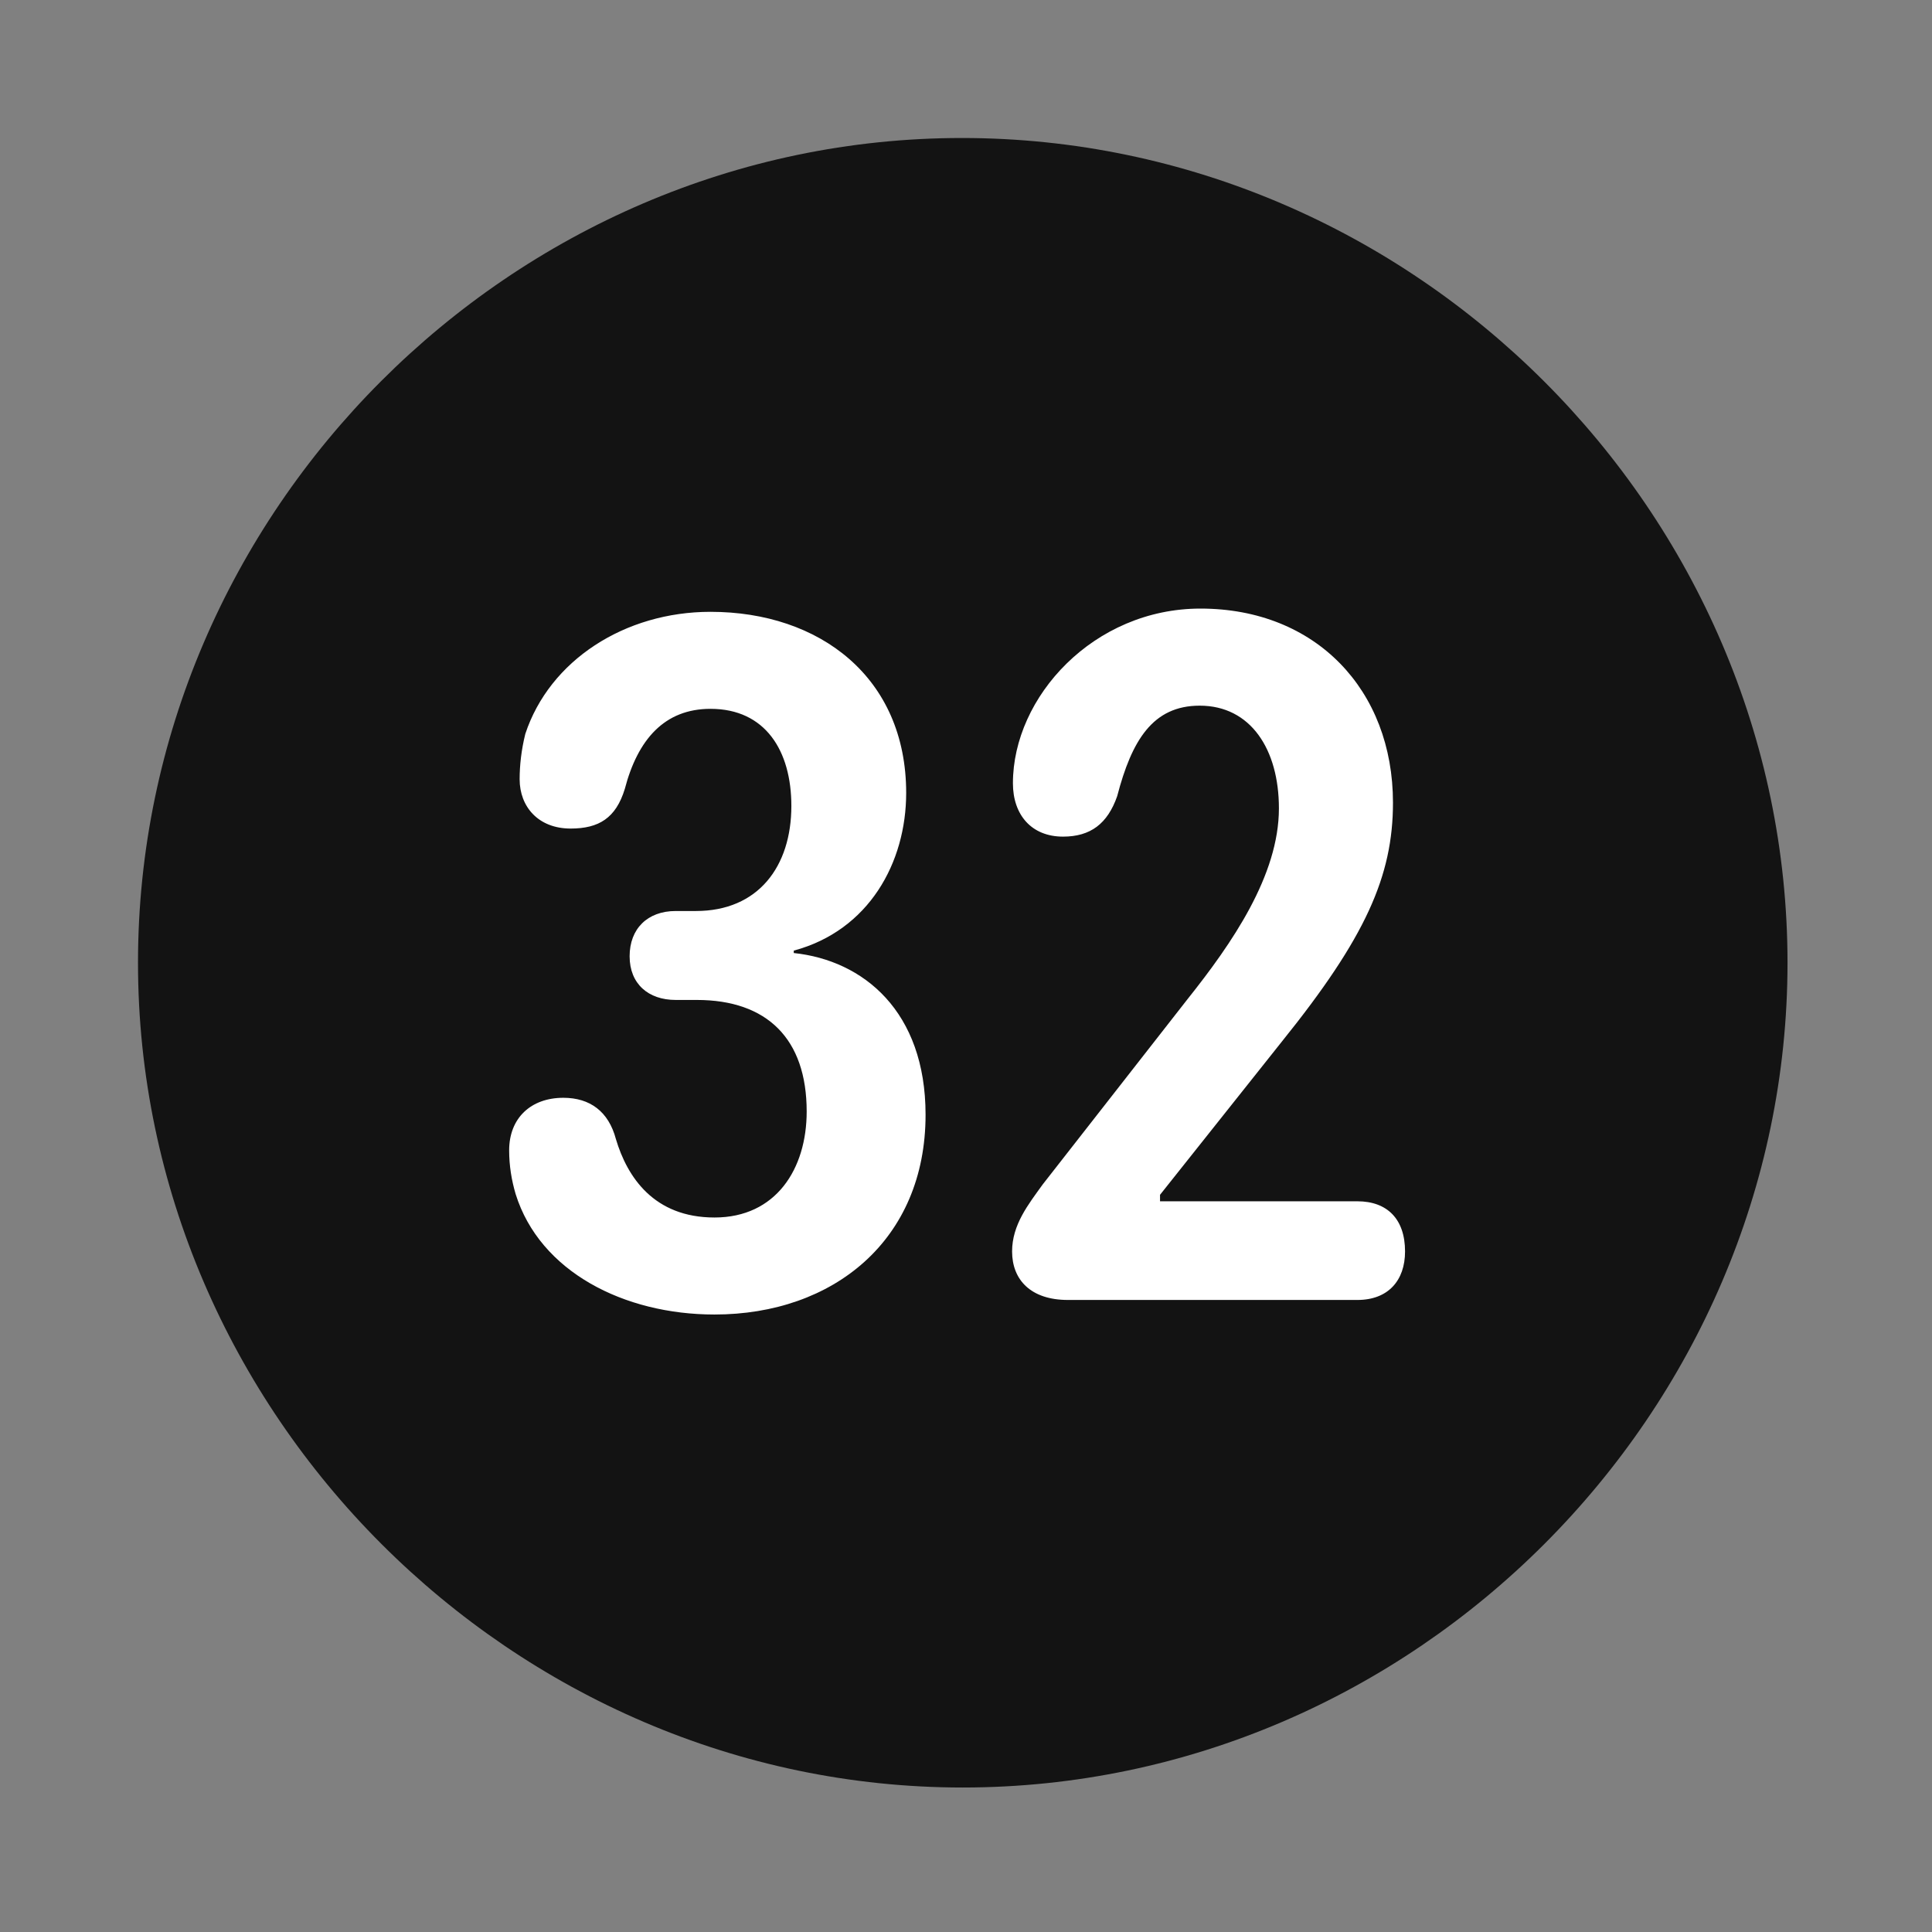 <svg width="28" height="28" viewBox="0 0 28 28" fill="none" xmlns="http://www.w3.org/2000/svg">
<rect x="0" y="0" width="28" height="28" fill="#808080" stroke="none"/>
<path d="M13.953 25.906C20.492 25.906 25.906 20.48 25.906 13.953C25.906 7.414 20.48 2 13.941 2C7.414 2 2 7.414 2 13.953C2 20.48 7.426 25.906 13.953 25.906Z" fill="black" fill-opacity="0.85"/>
<path d="M10.355 19.051C9.043 19.051 7.824 18.43 7.473 17.305C7.414 17.105 7.379 16.895 7.379 16.672C7.379 16.203 7.695 15.91 8.164 15.91C8.551 15.91 8.82 16.109 8.926 16.508C9.09 17.059 9.477 17.645 10.355 17.645C11.246 17.645 11.691 16.941 11.691 16.109C11.691 15.055 11.117 14.492 10.098 14.492H9.793C9.395 14.492 9.125 14.258 9.125 13.859C9.125 13.461 9.383 13.203 9.793 13.203H10.086C10.988 13.203 11.469 12.559 11.469 11.68C11.469 10.883 11.094 10.273 10.297 10.273C9.629 10.273 9.242 10.719 9.055 11.434C8.926 11.855 8.68 12.008 8.27 12.008C7.801 12.008 7.531 11.691 7.531 11.293C7.531 11.094 7.555 10.871 7.613 10.637C7.965 9.57 9.055 8.867 10.297 8.867C11.879 8.867 13.133 9.816 13.133 11.492C13.133 12.5 12.594 13.484 11.504 13.777V13.812C12.512 13.918 13.414 14.656 13.414 16.156C13.414 17.973 12.078 19.051 10.355 19.051ZM15.477 18.84C14.938 18.84 14.668 18.547 14.668 18.137C14.668 17.75 14.902 17.457 15.113 17.164L17.211 14.48C17.855 13.672 18.535 12.688 18.535 11.715C18.535 10.859 18.125 10.227 17.387 10.227C16.707 10.227 16.402 10.73 16.191 11.539C16.051 11.938 15.805 12.125 15.406 12.125C14.949 12.125 14.68 11.809 14.68 11.352C14.68 10.098 15.852 8.82 17.398 8.82C19.074 8.82 20.188 10.004 20.188 11.633C20.188 12.699 19.789 13.59 18.582 15.09L16.812 17.316V17.41H19.672C20.105 17.41 20.363 17.668 20.363 18.137C20.363 18.559 20.117 18.84 19.672 18.84H15.477Z" fill="white"/>
</svg>
